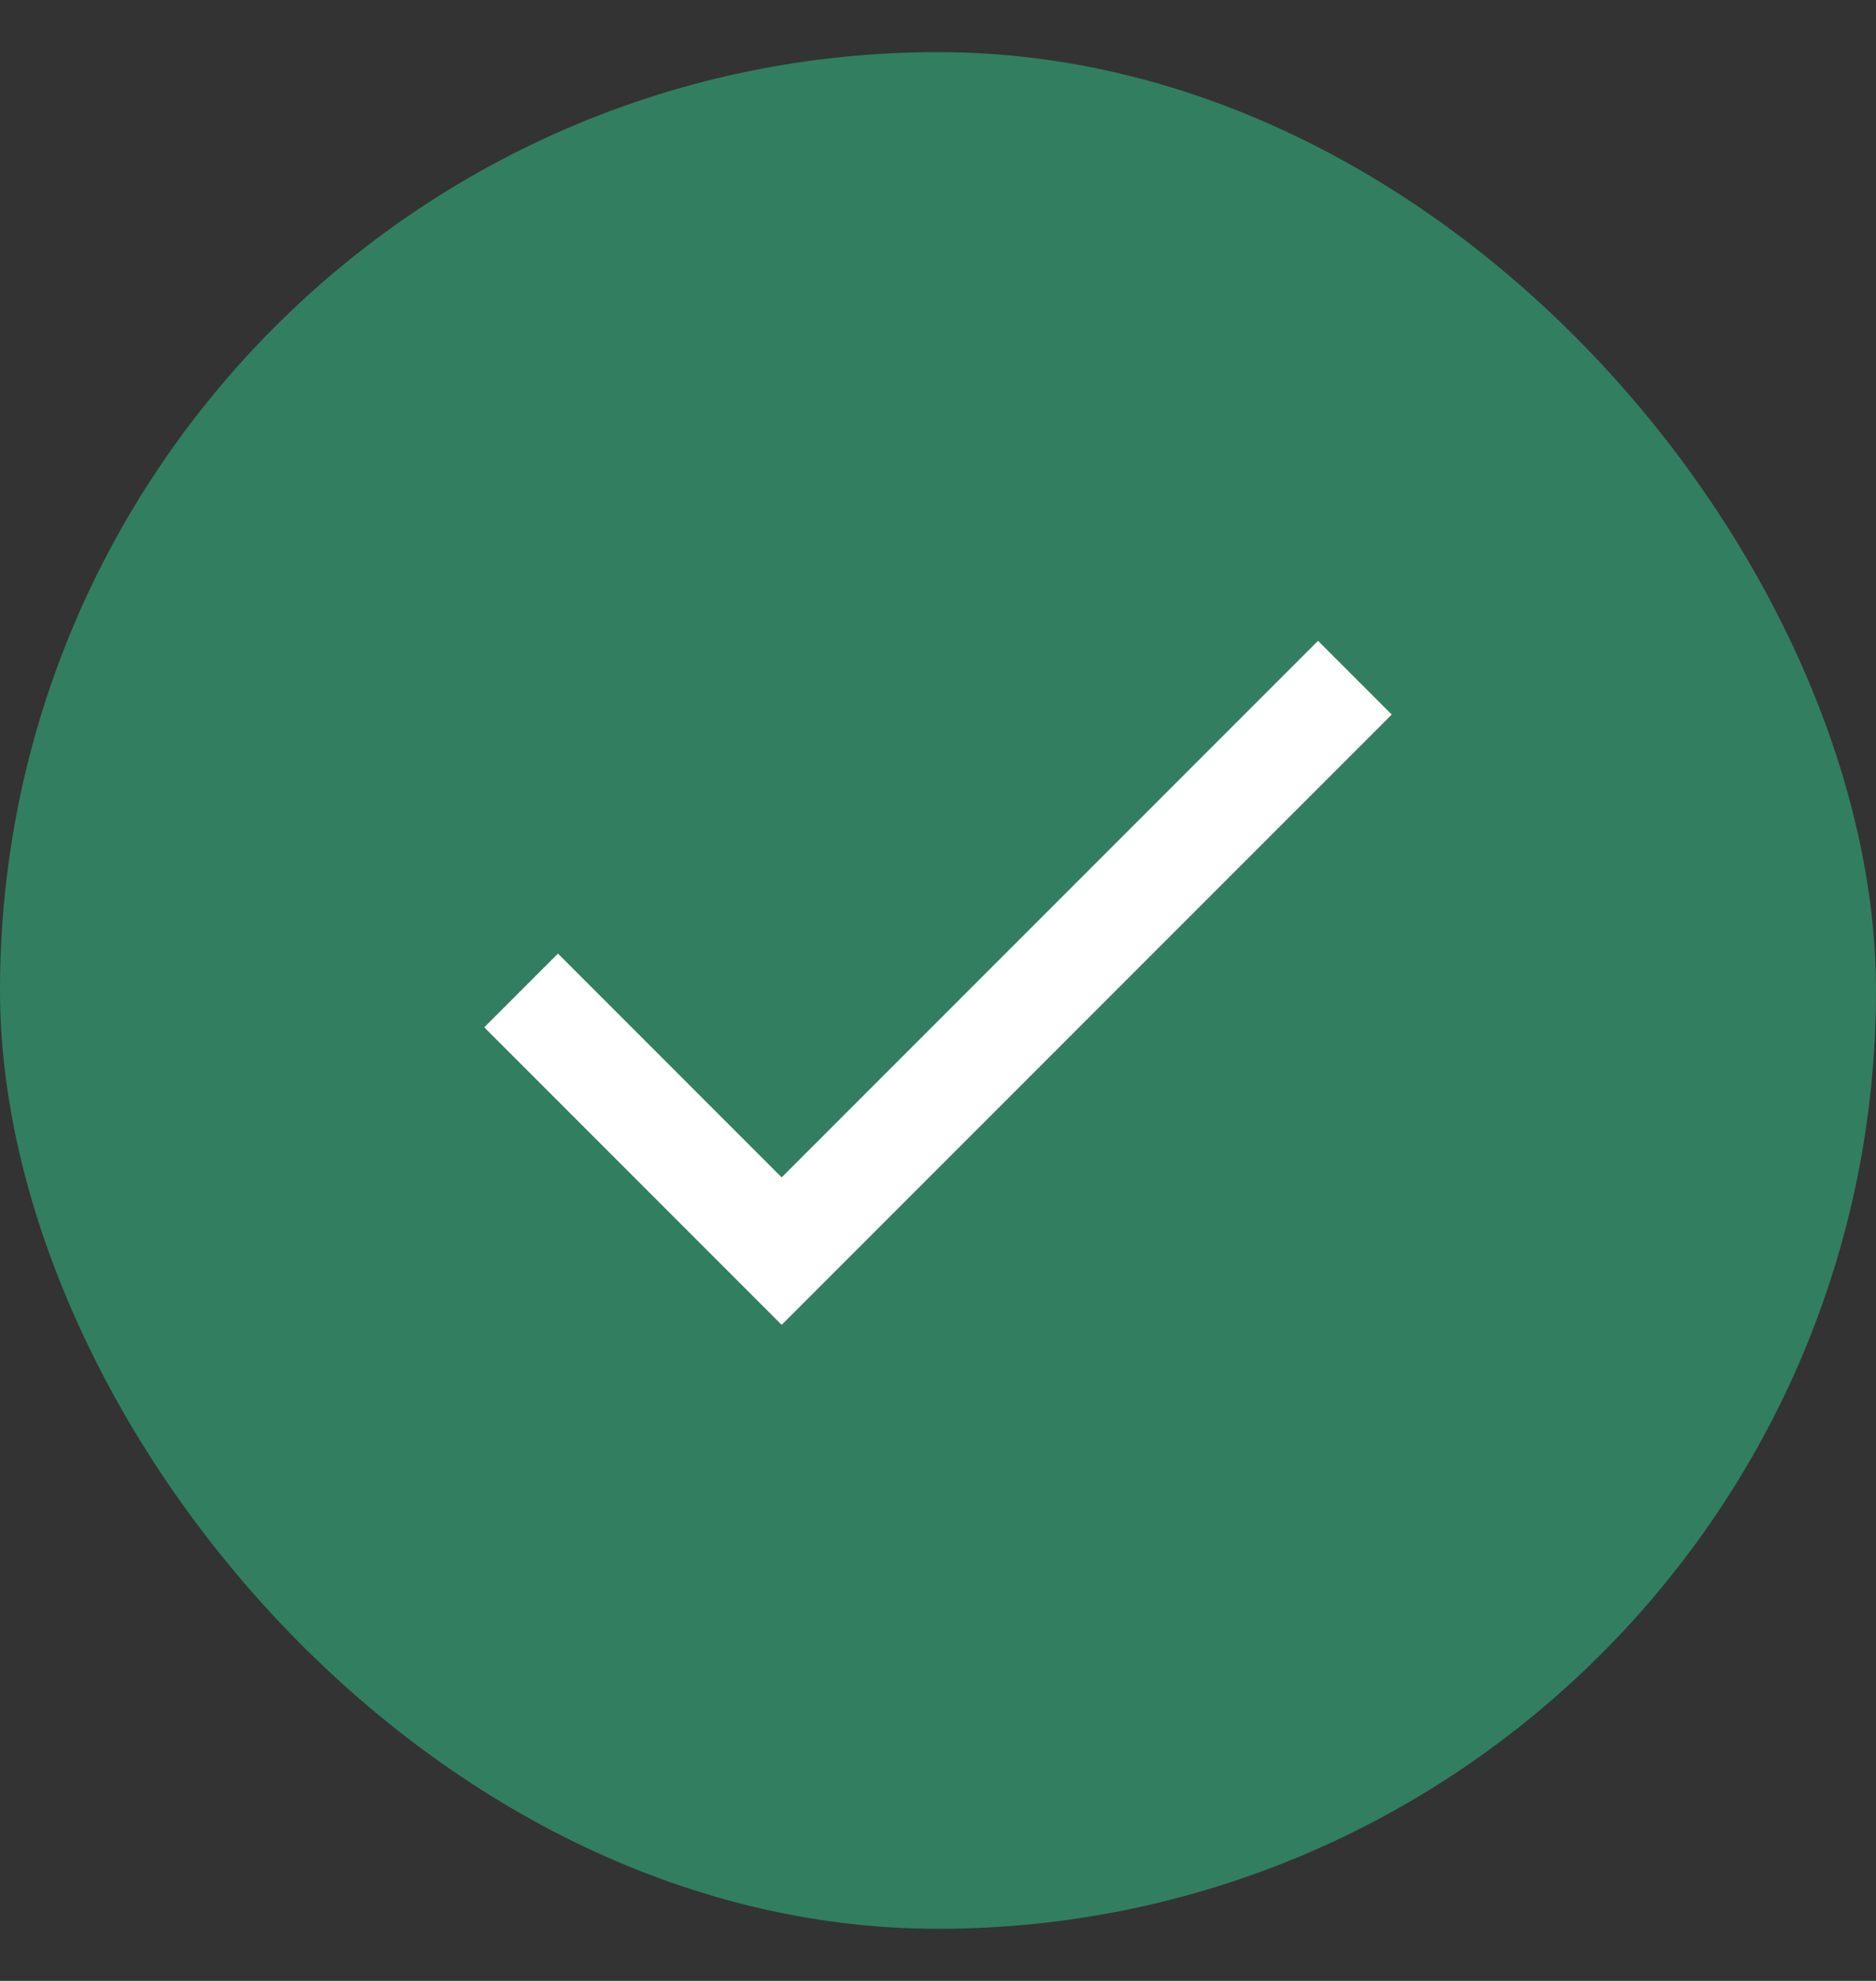 <svg width="18" height="19" viewBox="0 0 18 19" fill="none" xmlns="http://www.w3.org/2000/svg">
<rect x="0" y="0" width="18" height="19" fill="#333333" stroke="none"/>
<rect y="0.5" width="18" height="18" rx="9" fill="#32936F" fill-opacity="0.78"/>
<path d="M13 6.5L7.5 12L5 9.5" stroke="white" strokeWidth="1.5" strokeLinecap="round" strokeLinejoin="round"/>
</svg>
